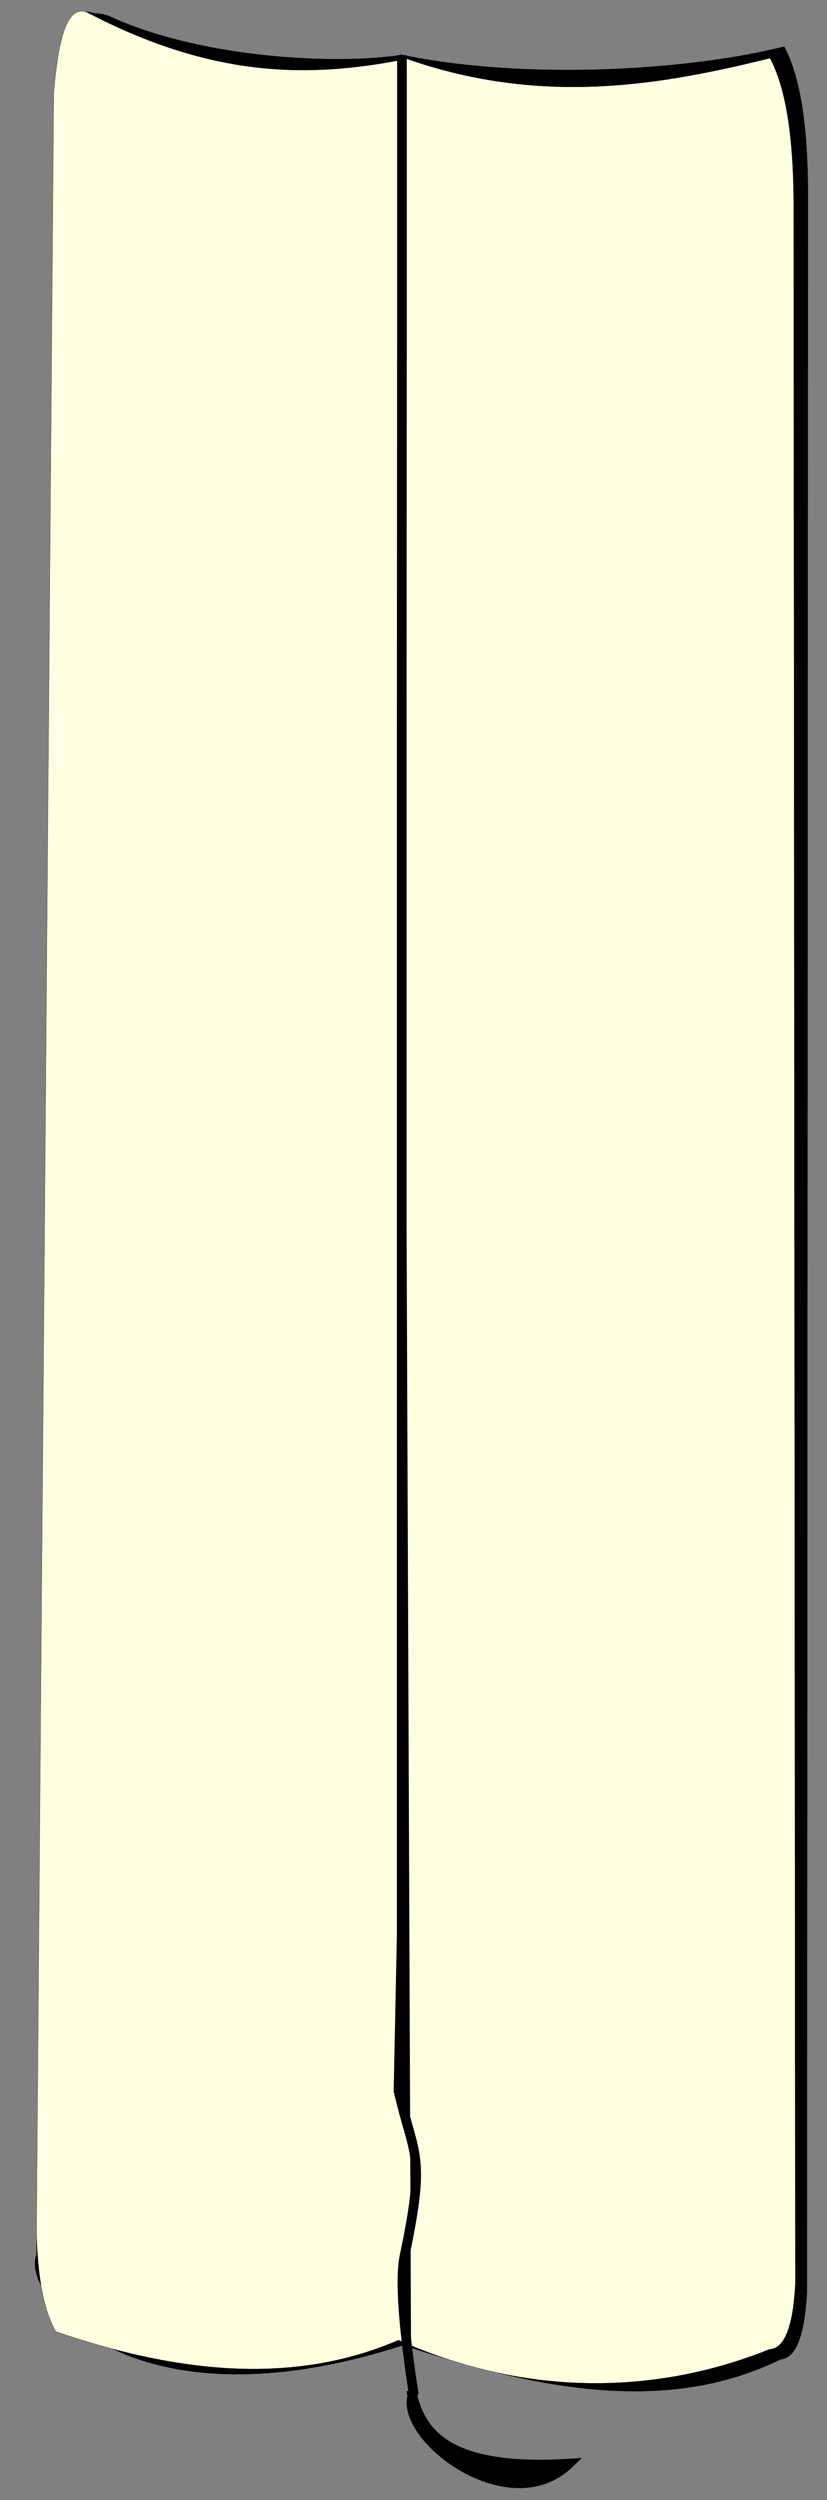 <svg id="Layer_1" data-name="Layer 1" xmlns="http://www.w3.org/2000/svg" width="1283.74" height="3878.57" viewBox="0 0 1283.74 3878.57">
  <rect x="0" y="0" width="1283.74" height="3878.57" fill="#808080" stroke="none"/>
  <title>Book_v2</title>
  <path id="Black_right" d="M1217.28,72.23c22.81,43.21,37.76,114.43,36.87,242.63l-1.52,3242.45c-3.67,64.57-16.6,101.13-41.05,103-173.69,84.89-372.8,49-585.6-22.08-432.45,139.53-594.06-84.05-569.36-139.83L88,148.67C97,37.09,116.43,12.4,139.74,19c8.33,2.56,19.73,1.45,30.36,6.36,132.77,61.36,333.7,76.13,448.49,60.66,7-.95-.89-2.24,6.06-.79C811.67,124.15,1065.61,110.51,1217.28,72.23Z" stroke="#000" stroke-miterlimit="3.33" stroke-width="0.33"/>
  <path id="Right_side" d="M631.66,91.3c214.85,75.49,404.81,37.91,563.7-1,22.56,43.21,37.35,114,36.61,241.2l2.59,3212.07c-3.45,64.1-16.15,100.18-40.31,101.13-169.93,68.55-372.78,76.49-575.65-14.31-155.4,67.08-331.27,55.58-531.77-13.22-21-36.09-28.35-91.16-30.2-153.36L83.37,145.82C92.12,35.19,111.23,11.45,134,18.57,328.18,120.18,477.45,122.16,631.66,91.3Z" fill="#ffffe1" stroke="#000" stroke-miterlimit="3.33" stroke-width="0.33"/>
  <path id="Middle_line" d="M623.93,85.62V517.4l-.33,634.69V3000.59l-5,243.11c23.68,103.32,43,96.38,9.34,256.13-9,42.54,2.33,137.18,14,212.29-29.12,63.22,145.86,201.68,241.48,109.83-187.55,11.59-231.62-46.19-245.15-113.74" stroke="#000" stroke-miterlimit="3.33" stroke-width="15"/>
</svg>
